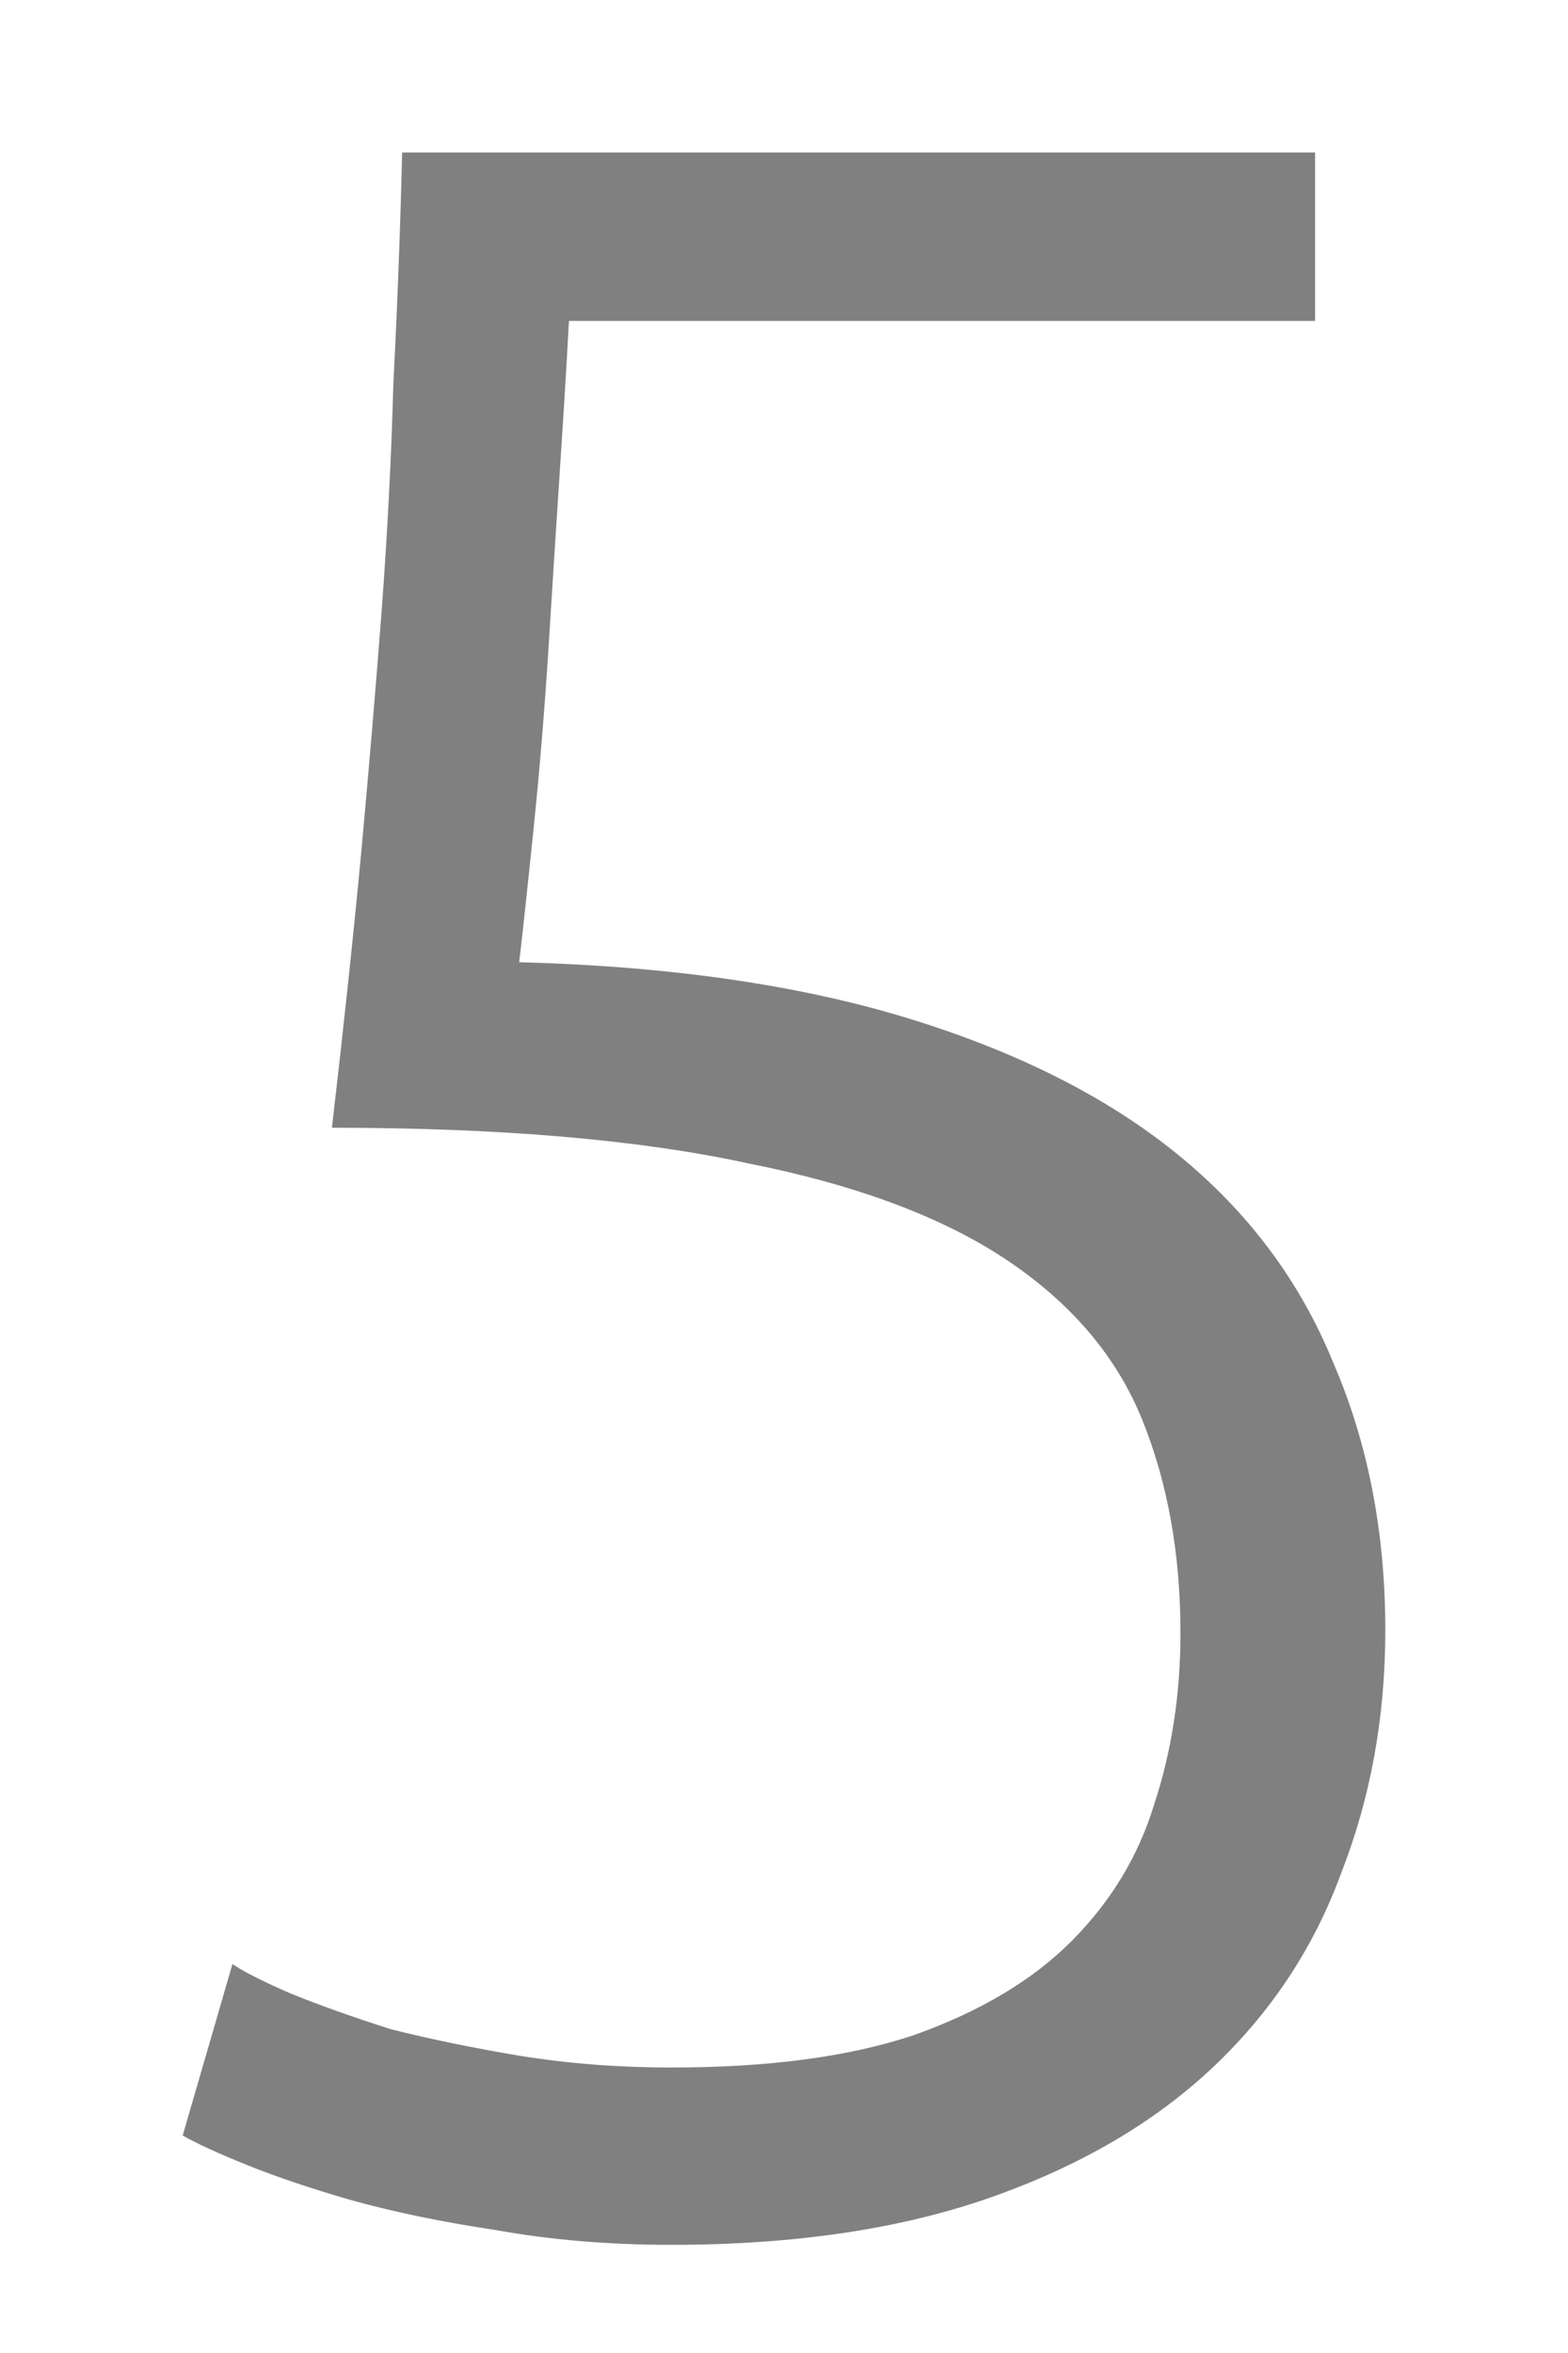<svg xmlns="http://www.w3.org/2000/svg" viewBox="0 0 720 1080" height="1080" width="720"><path d="M308.272 948.966q67.18 0 111.518-14.92 45.682-16.278 72.554-43.407 26.872-27.13 37.62-62.397 12.093-36.624 12.093-78.673 0-54.258-17.467-97.664t-61.805-73.248q-44.34-29.84-119.58-44.762-75.24-16.277-190.79-16.277 8.062-69.18 13.436-126.15 5.375-58.327 9.406-111.228 4.03-54.258 5.375-104.446 2.688-51.545 4.03-105.802h419.202v77.317H261.246q-1.344 25.773-4.03 66.466-2.688 40.693-5.375 84.1-2.686 42.05-6.717 81.386-4.03 39.337-6.718 62.396 103.457 2.713 178.698 25.772 75.24 23.06 123.61 62.397 48.37 39.336 71.21 94.95 24.185 55.614 24.185 123.436 0 59.684-20.154 111.228-18.81 51.546-59.118 89.526-40.308 37.98-102.113 59.684-61.805 21.703-146.45 21.703-42.996 0-80.617-6.782-36.277-5.425-65.836-13.564-28.215-8.138-48.37-16.277-20.153-8.14-29.558-13.566l22.84-78.673q8.063 5.427 26.873 13.565 20.154 8.14 45.682 16.278 26.872 6.782 59.118 12.208 33.59 5.426 69.867 5.426z" font-weight="300" font-size="1350" font-family="Ubuntu" letter-spacing="0" word-spacing="0" fill="gray"/></svg>